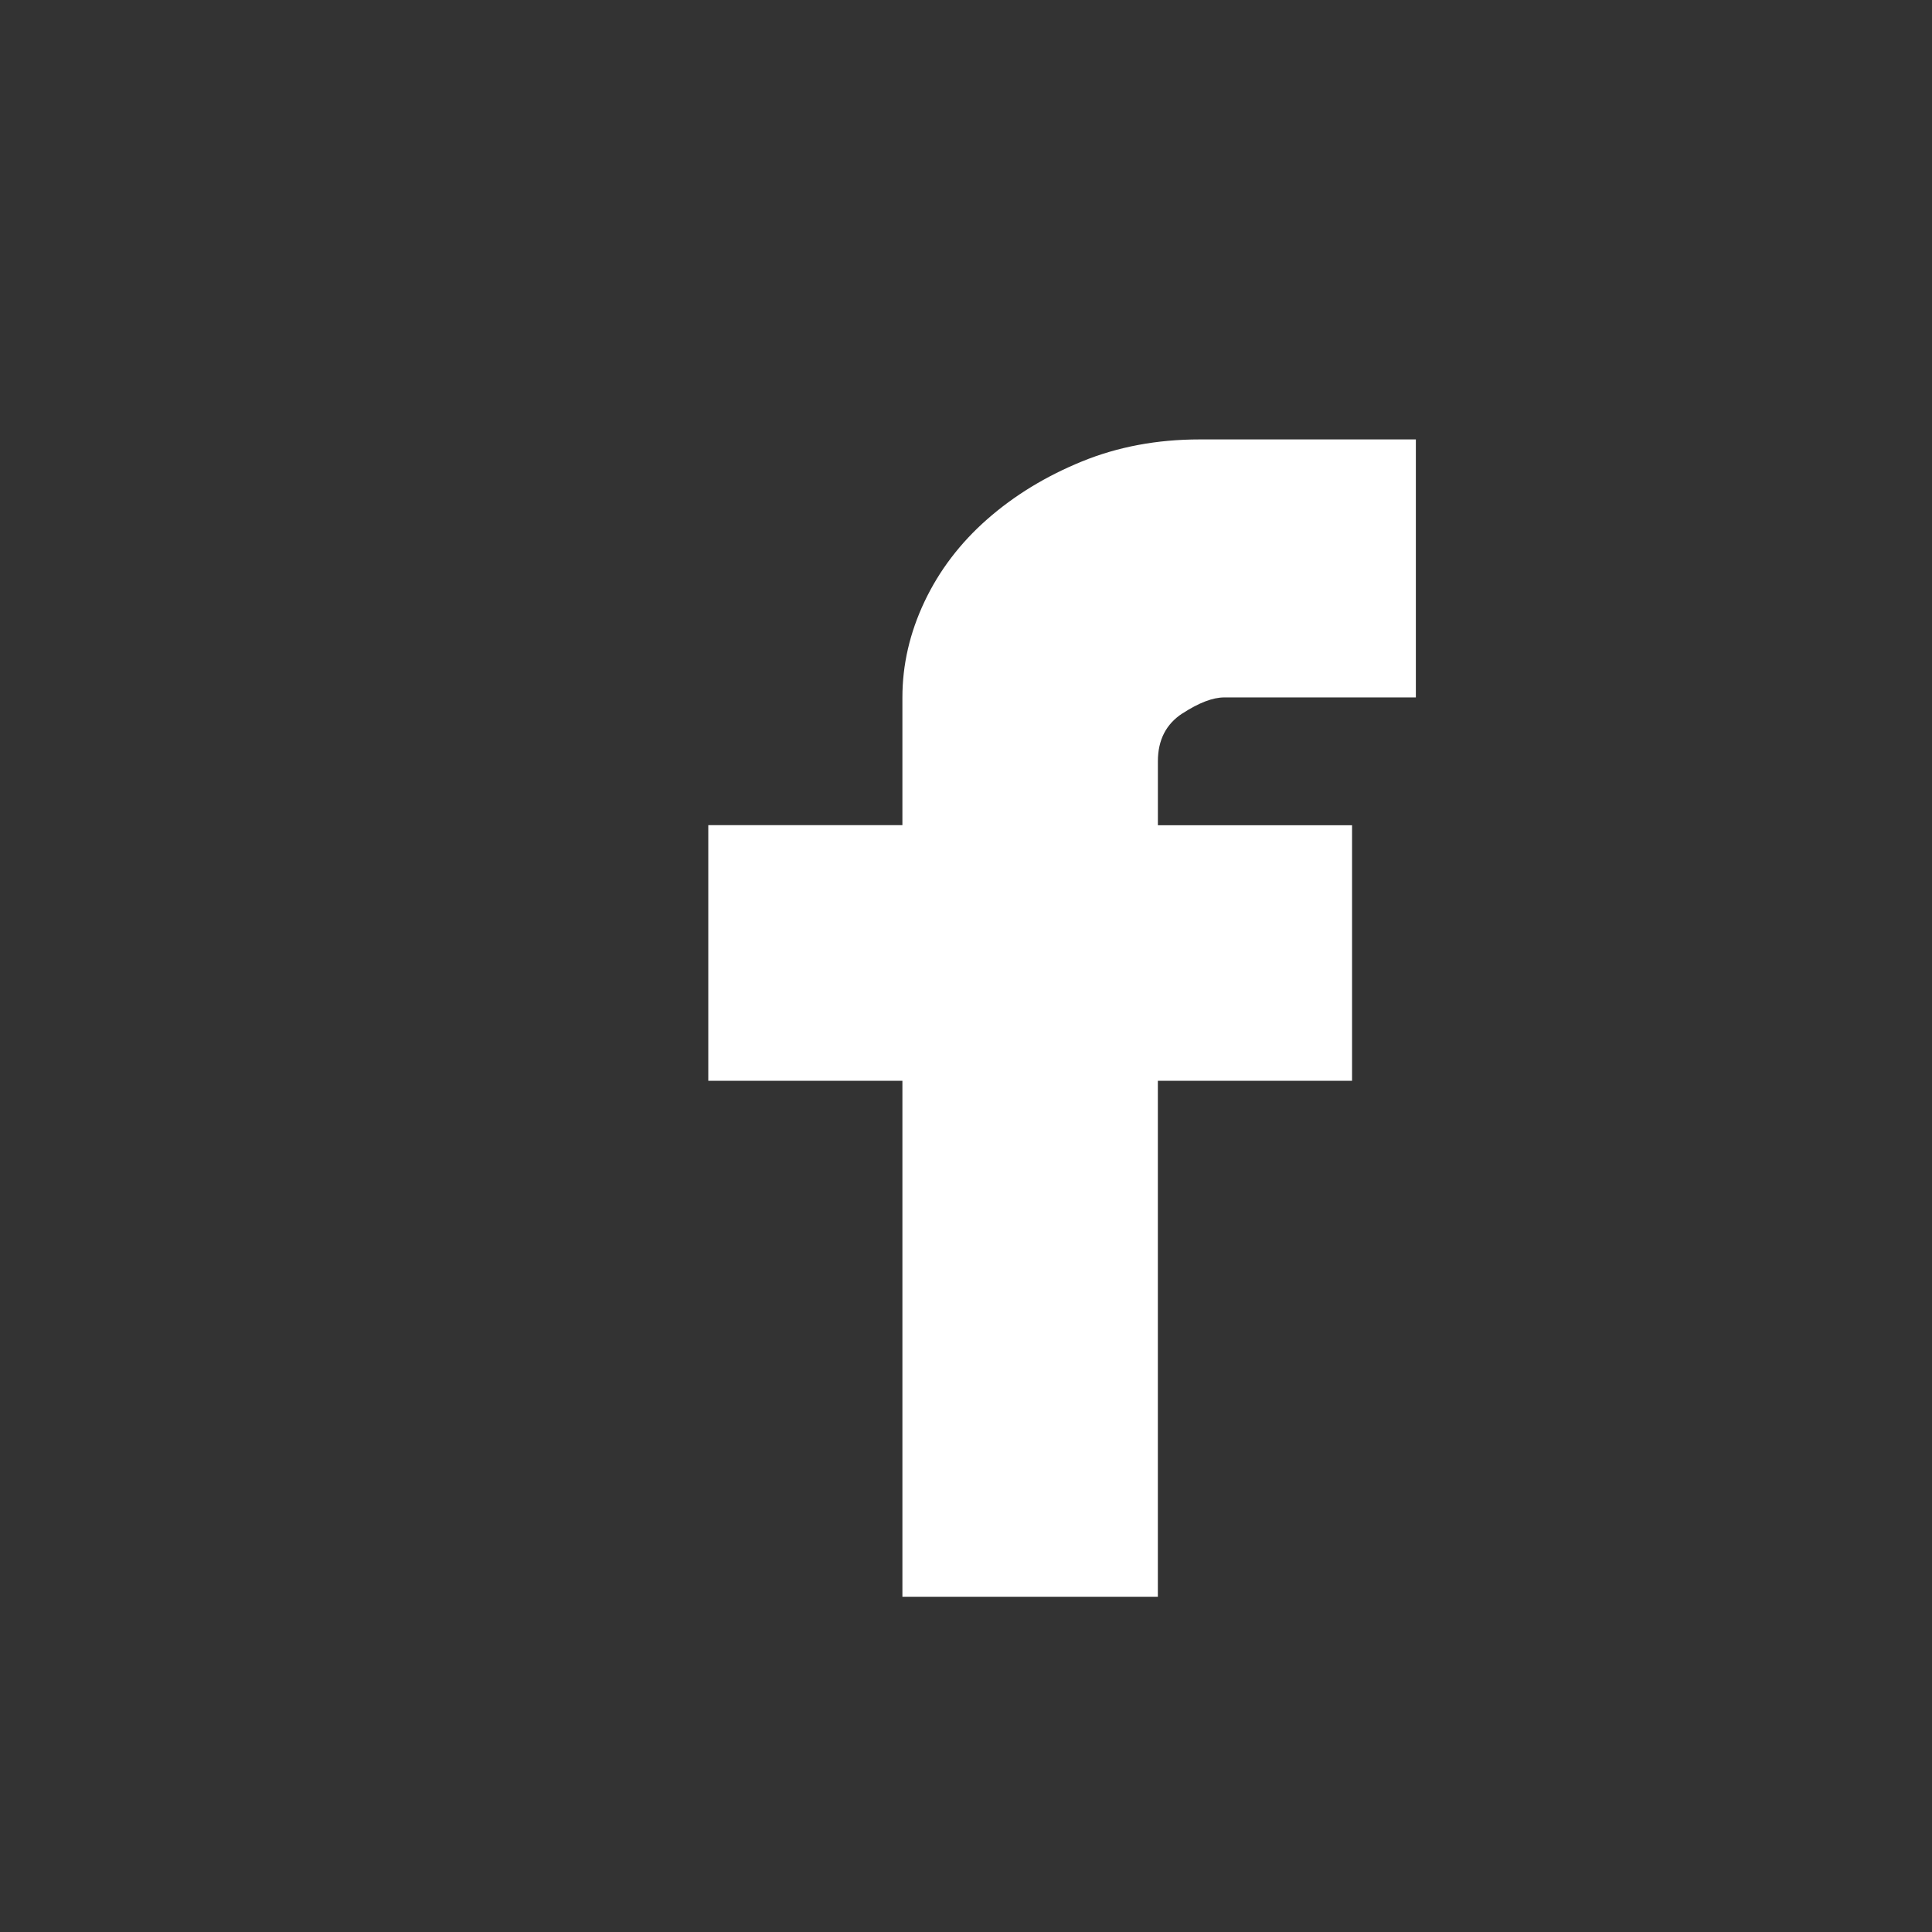 <svg xmlns="http://www.w3.org/2000/svg" viewBox="0 0 72 72"><rect x="0" y="0" width="72" height="72" fill="#333333" stroke="none"/><style type="text/css">.circle{fill:#231F20;} .logo{fill:#FFFFFF;} .st0{fill:#FFFFFF;}</style><path class="logo" d="M44.067 26.585c-.61.397-.916.992-.916 1.786v2.383h7.236v9.523H43.15v19.23h-9.52v-19.23h-7.234V30.75h7.234v-4.76c0-1.22.275-2.41.824-3.57.55-1.16 1.328-2.183 2.335-3.068 1.006-.885 2.18-1.602 3.524-2.152s2.808-.824 4.395-.824h8.057v9.615h-7.142c-.427 0-.946.2-1.556.596zm0 0c-.61.397-.916.992-.916 1.786v2.383h7.236v9.523H43.15v19.23h-9.52v-19.23h-7.234V30.75h7.234v-4.76c0-1.22.275-2.41.824-3.57.55-1.16 1.328-2.183 2.335-3.068 1.006-.885 2.18-1.602 3.524-2.152s2.808-.824 4.395-.824h8.057v9.615h-7.142c-.427 0-.946.2-1.556.596z"/></svg>